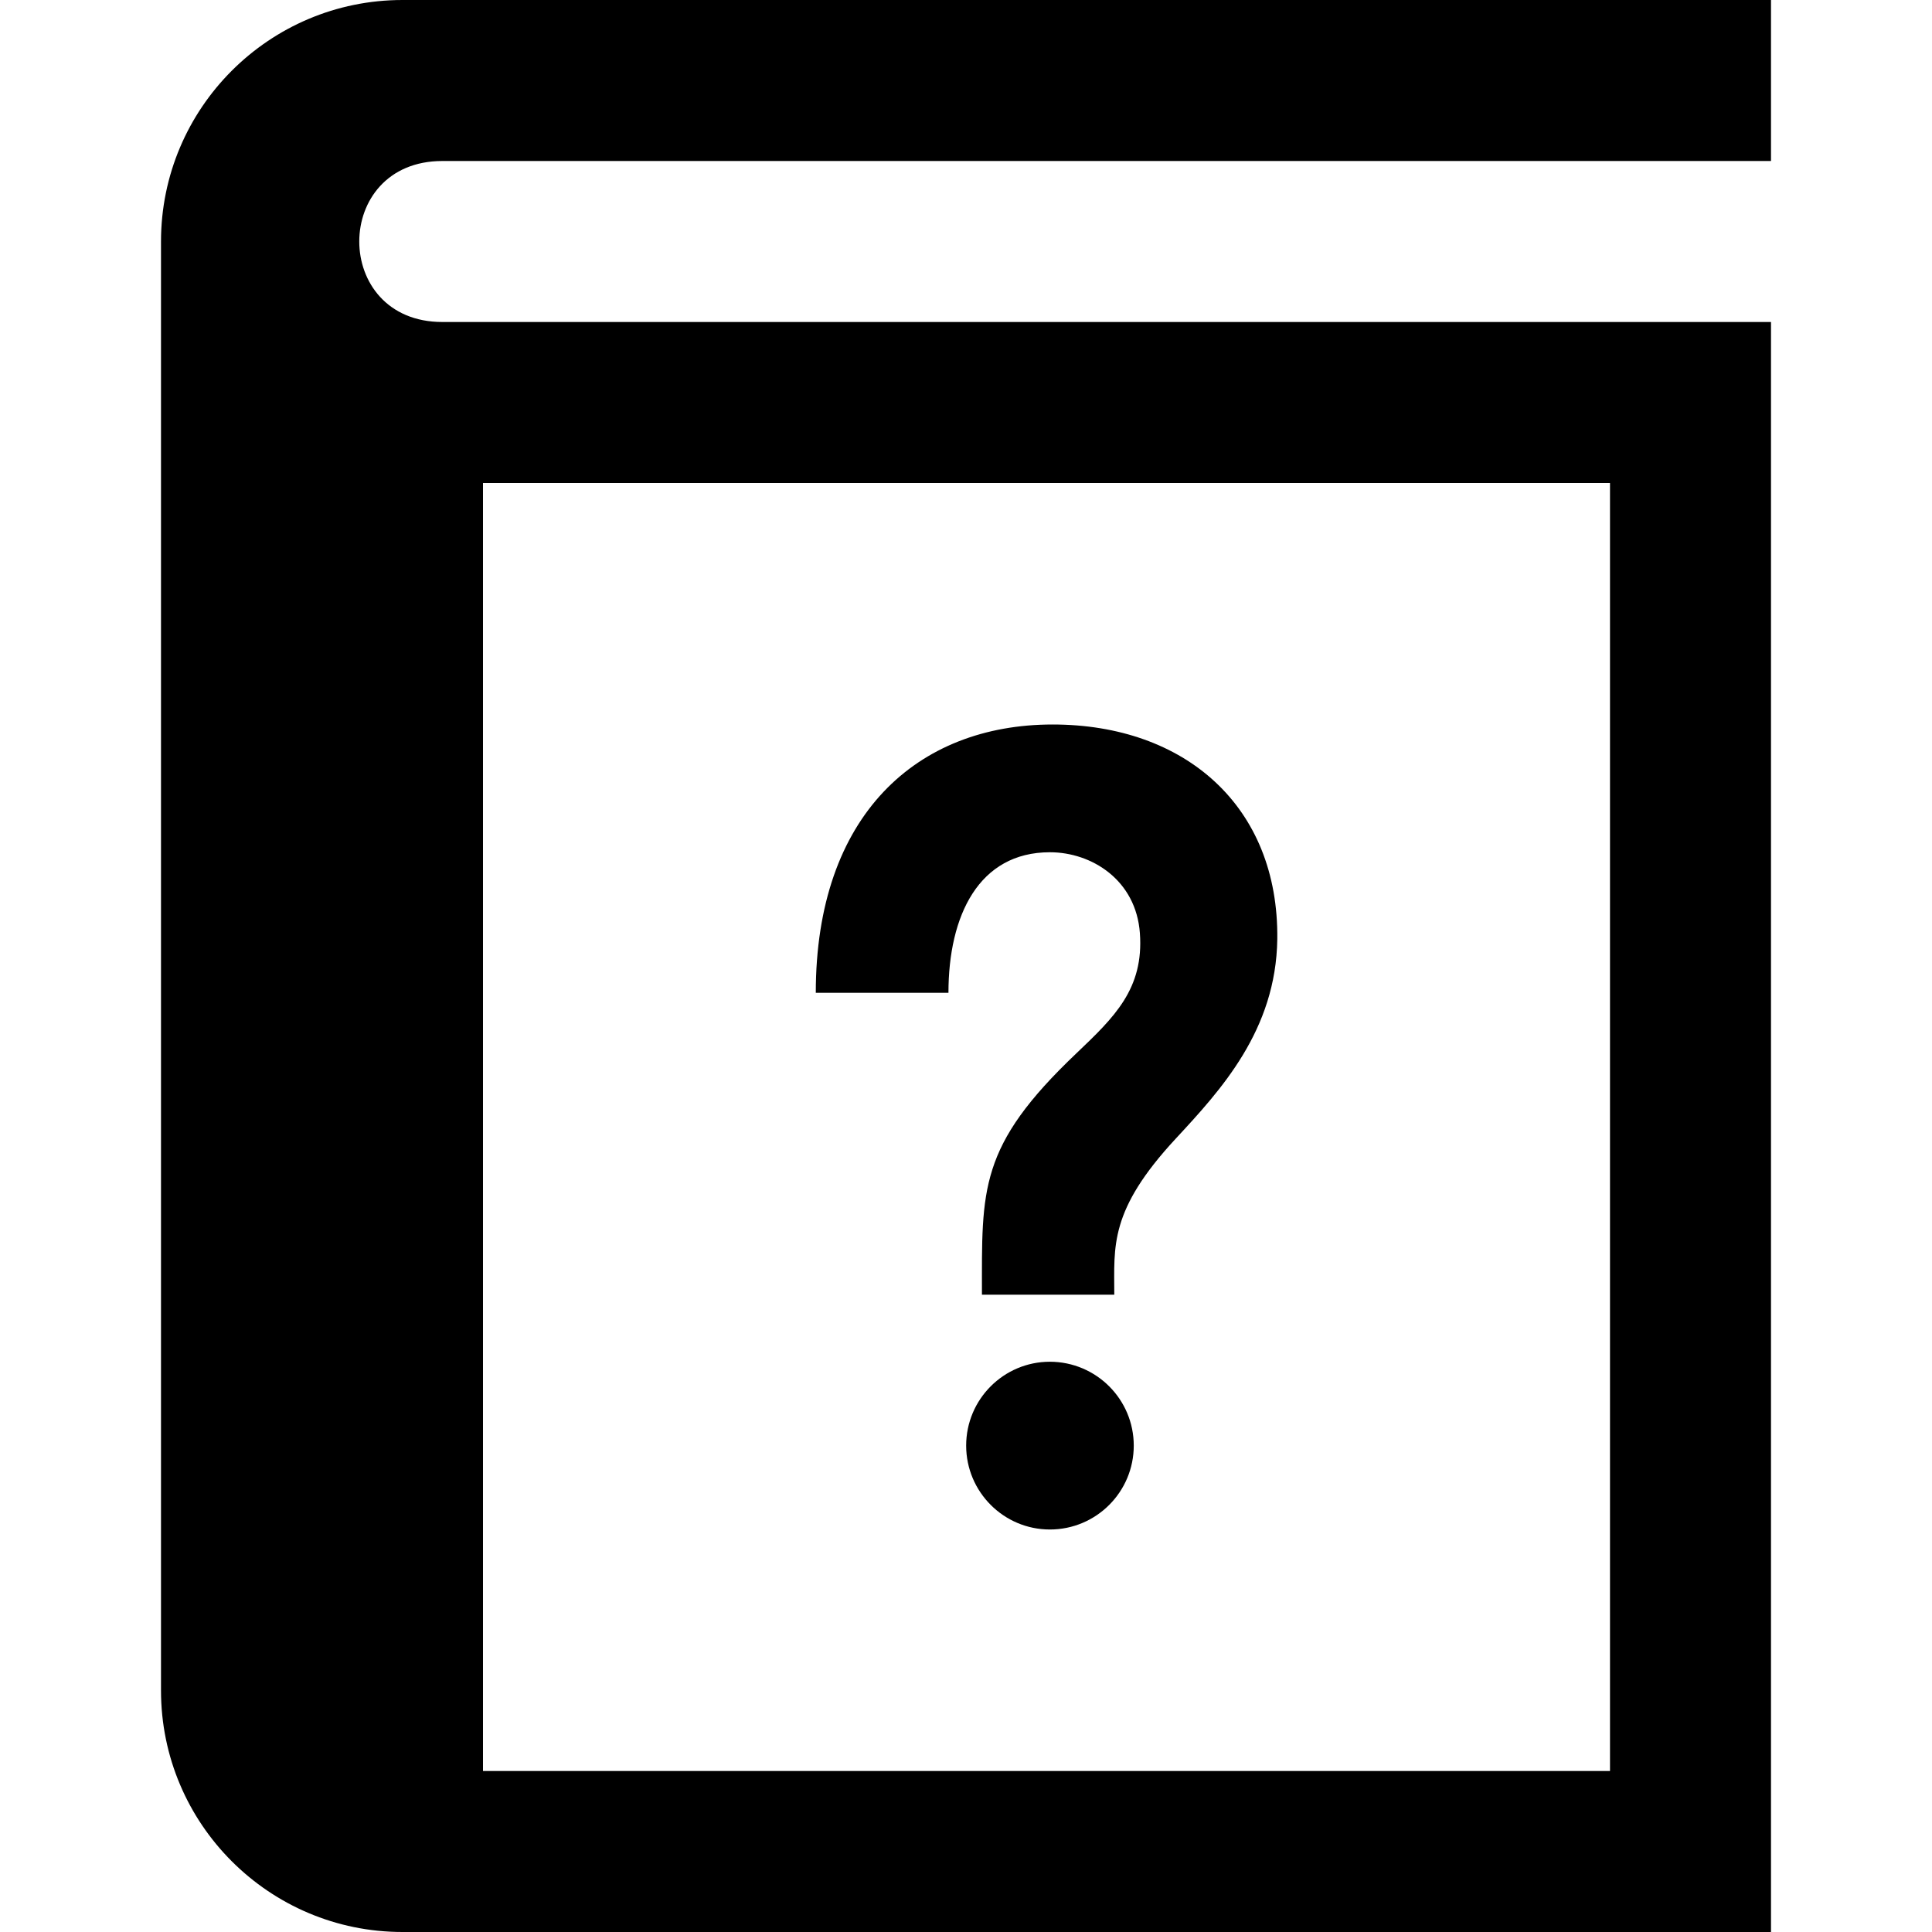 <svg xmlns="http://www.w3.org/2000/svg" width="24" height="24" viewBox="0 0 24 24"><path d="M5.495 2h16.505v-2h-17c-1.656 0-3 1.343-3 3v18c0 1.657 1.344 3 3 3h17v-20h-16.505c-1.376 0-1.376-2 0-2zm.505 4h14v16h-14v-16zm8.084 11.958c0 .575-.466 1.042-1.042 1.042-.573 0-1.04-.467-1.04-1.042 0-.576.467-1.042 1.04-1.042.576.001 1.042.467 1.042 1.042zm-1.008-8.958c-1.68 0-2.942 1.122-2.942 3.333h1.648c0-.96.377-1.746 1.26-1.746.52 0 1.07.345 1.118 1.004.051.694-.319 1.046-.788 1.493-1.219 1.158-1.174 1.688-1.174 2.999h1.644c0-.605-.066-1.045.766-1.941.554-.598 1.244-1.342 1.259-2.477.019-1.65-1.147-2.665-2.791-2.665z"/></svg>